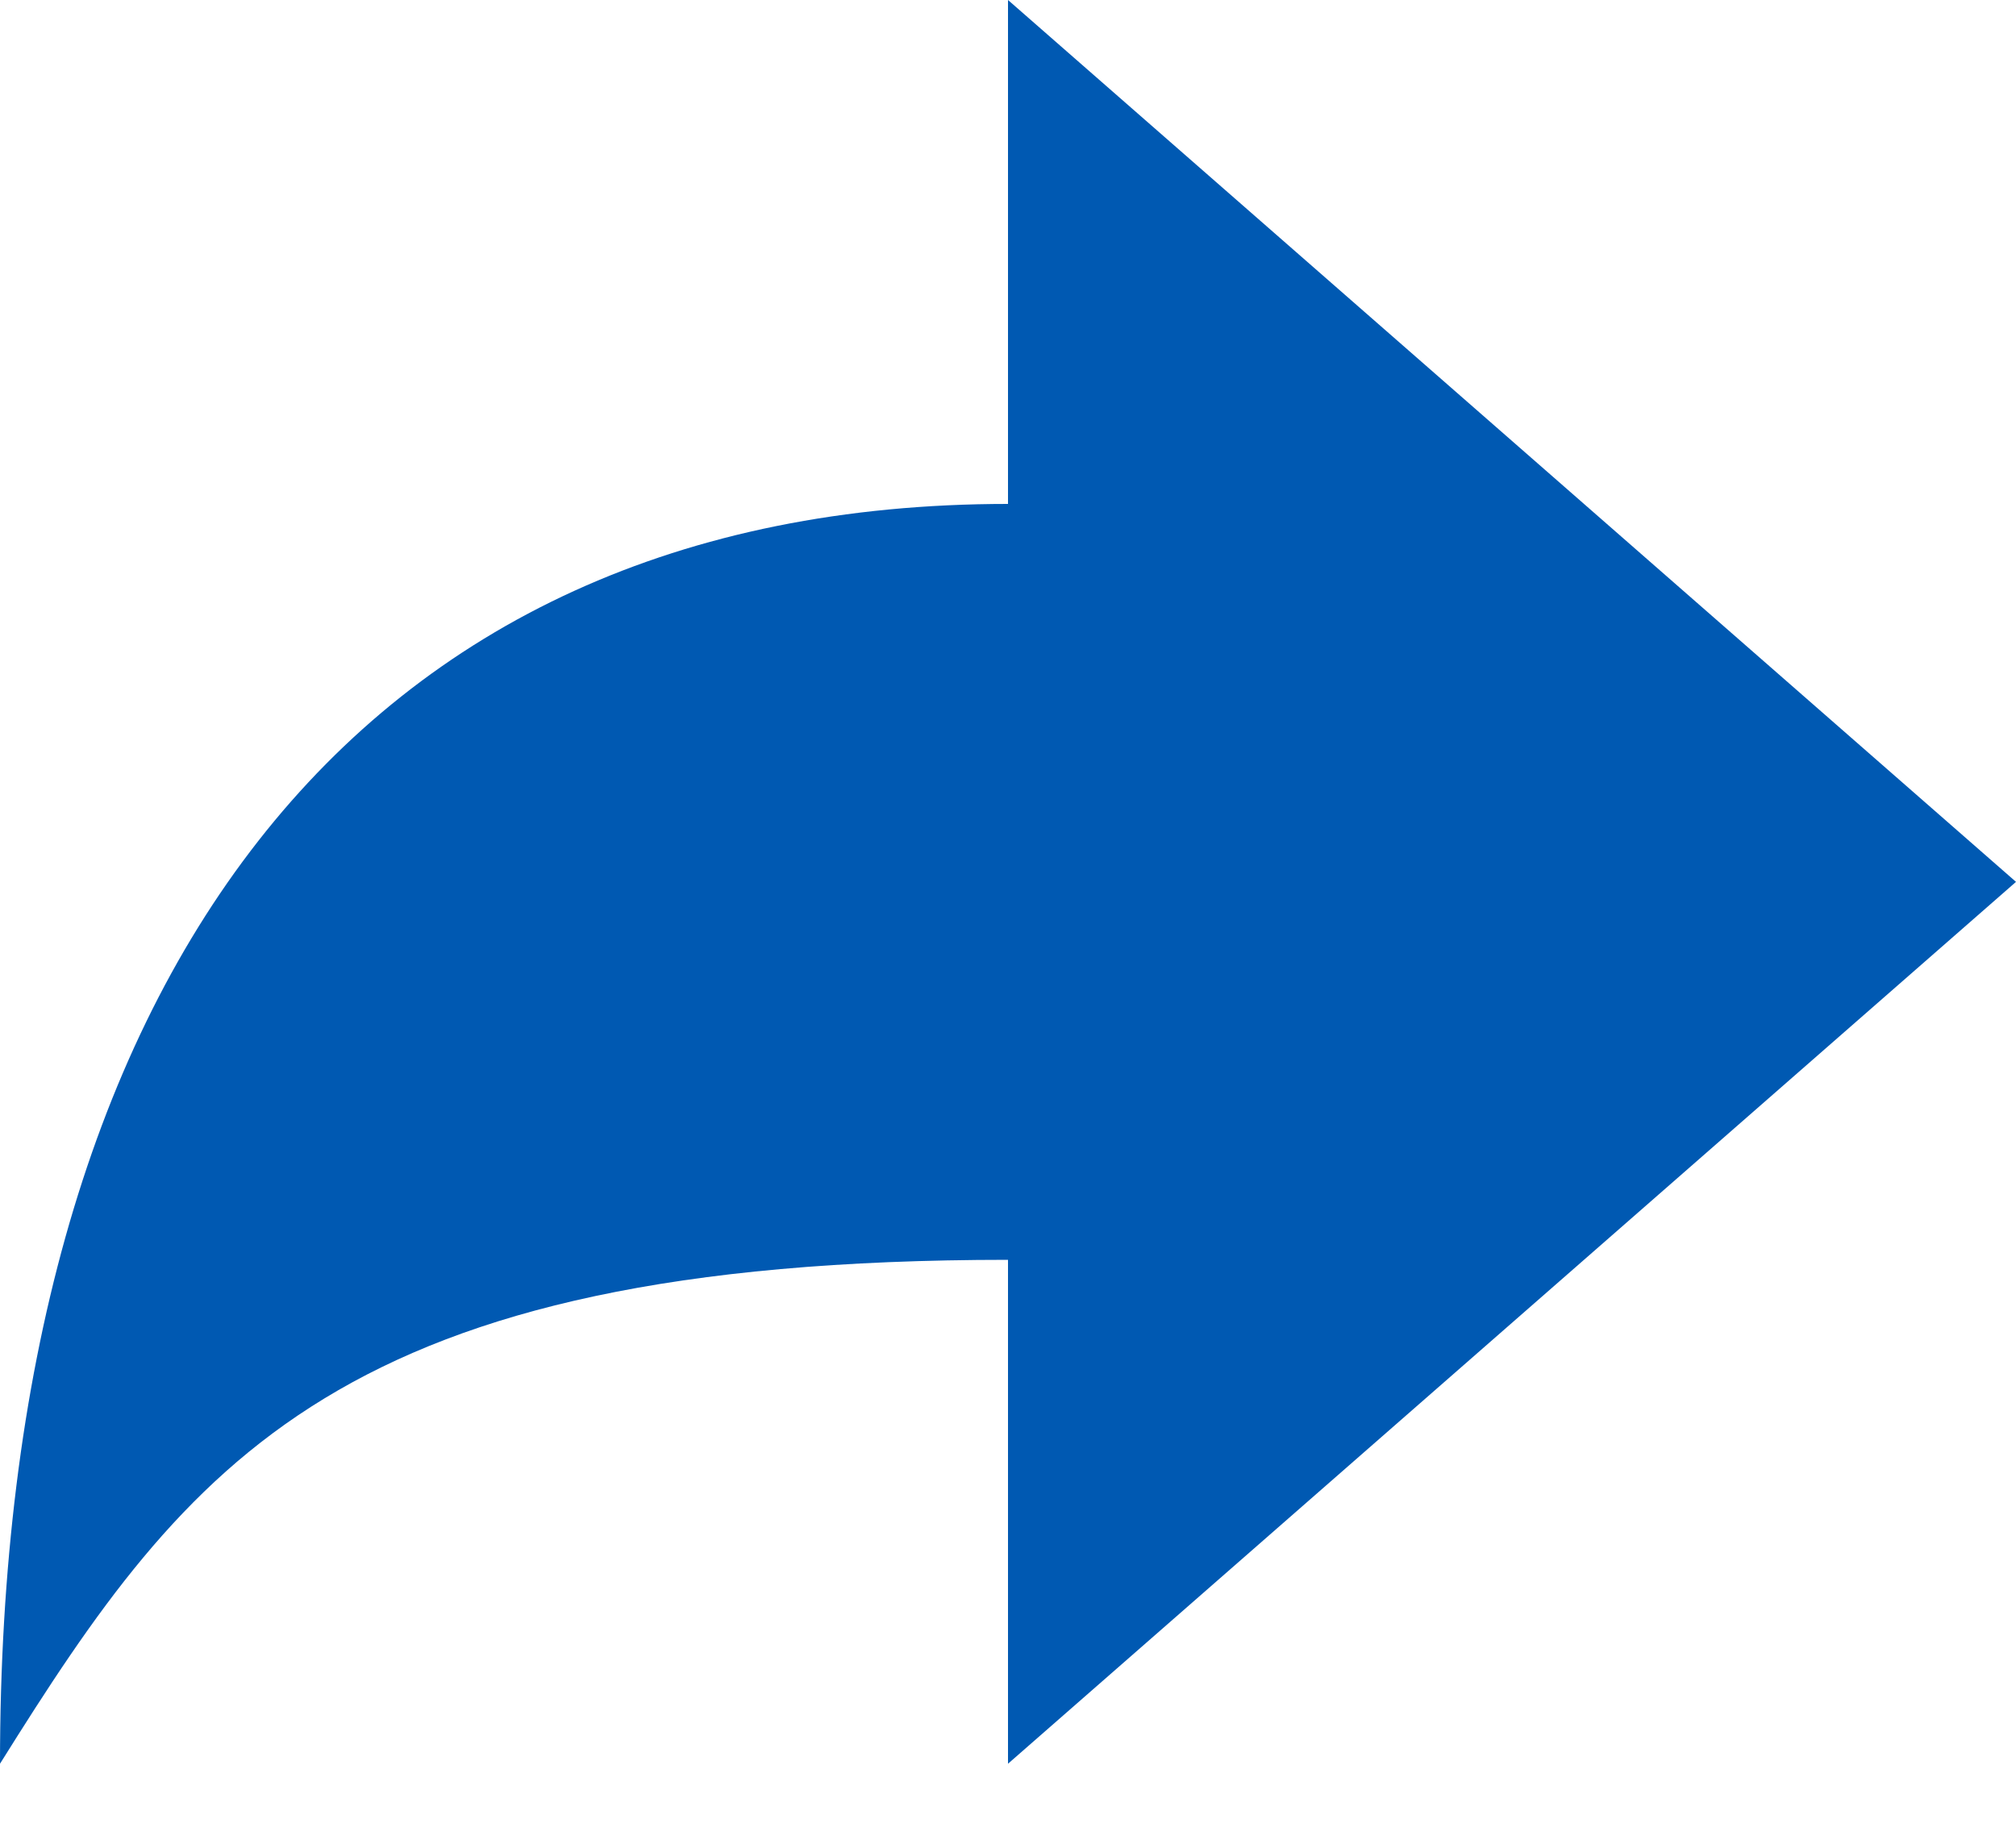 <?xml version="1.0" encoding="UTF-8"?>
<svg width="12px" height="11px" viewBox="0 0 12 11" version="1.1" xmlns="http://www.w3.org/2000/svg" xmlns:xlink="http://www.w3.org/1999/xlink">
    <!-- Generator: Sketch 59 (86127) - https://sketch.com -->
    <title>share_icon</title>
    <desc>Created with Sketch.</desc>
    <g id="👨🏻‍💼-client-admin" stroke="none" stroke-width="1" fill="none" fill-rule="evenodd">
        <g id="BGV-pdf-report_0" transform="translate(-981, -117)">
            <g id="section" transform="translate(160, 72)">
                <g id="Group-2" transform="translate(727, 40)">
                    <g id="edit-">
                        <g id="share_icon" transform="translate(94, 4)">
                            <rect id="Rectangle" fill="#FFFFFF" opacity="0" x="0" y="0" width="12" height="12"></rect>
                            <path d="M6,4 C2.1,4 0,6.85 0,11.5 C1.125,9.7 2.025,8.5 6,8.5 L6,11.5 L12,6.25 L6,1 L6,4 Z" id="Path" fill="#0059B2" fill-rule="nonzero"></path>
                        </g>
                    </g>
                </g>
            </g>
        </g>
    </g>
</svg>